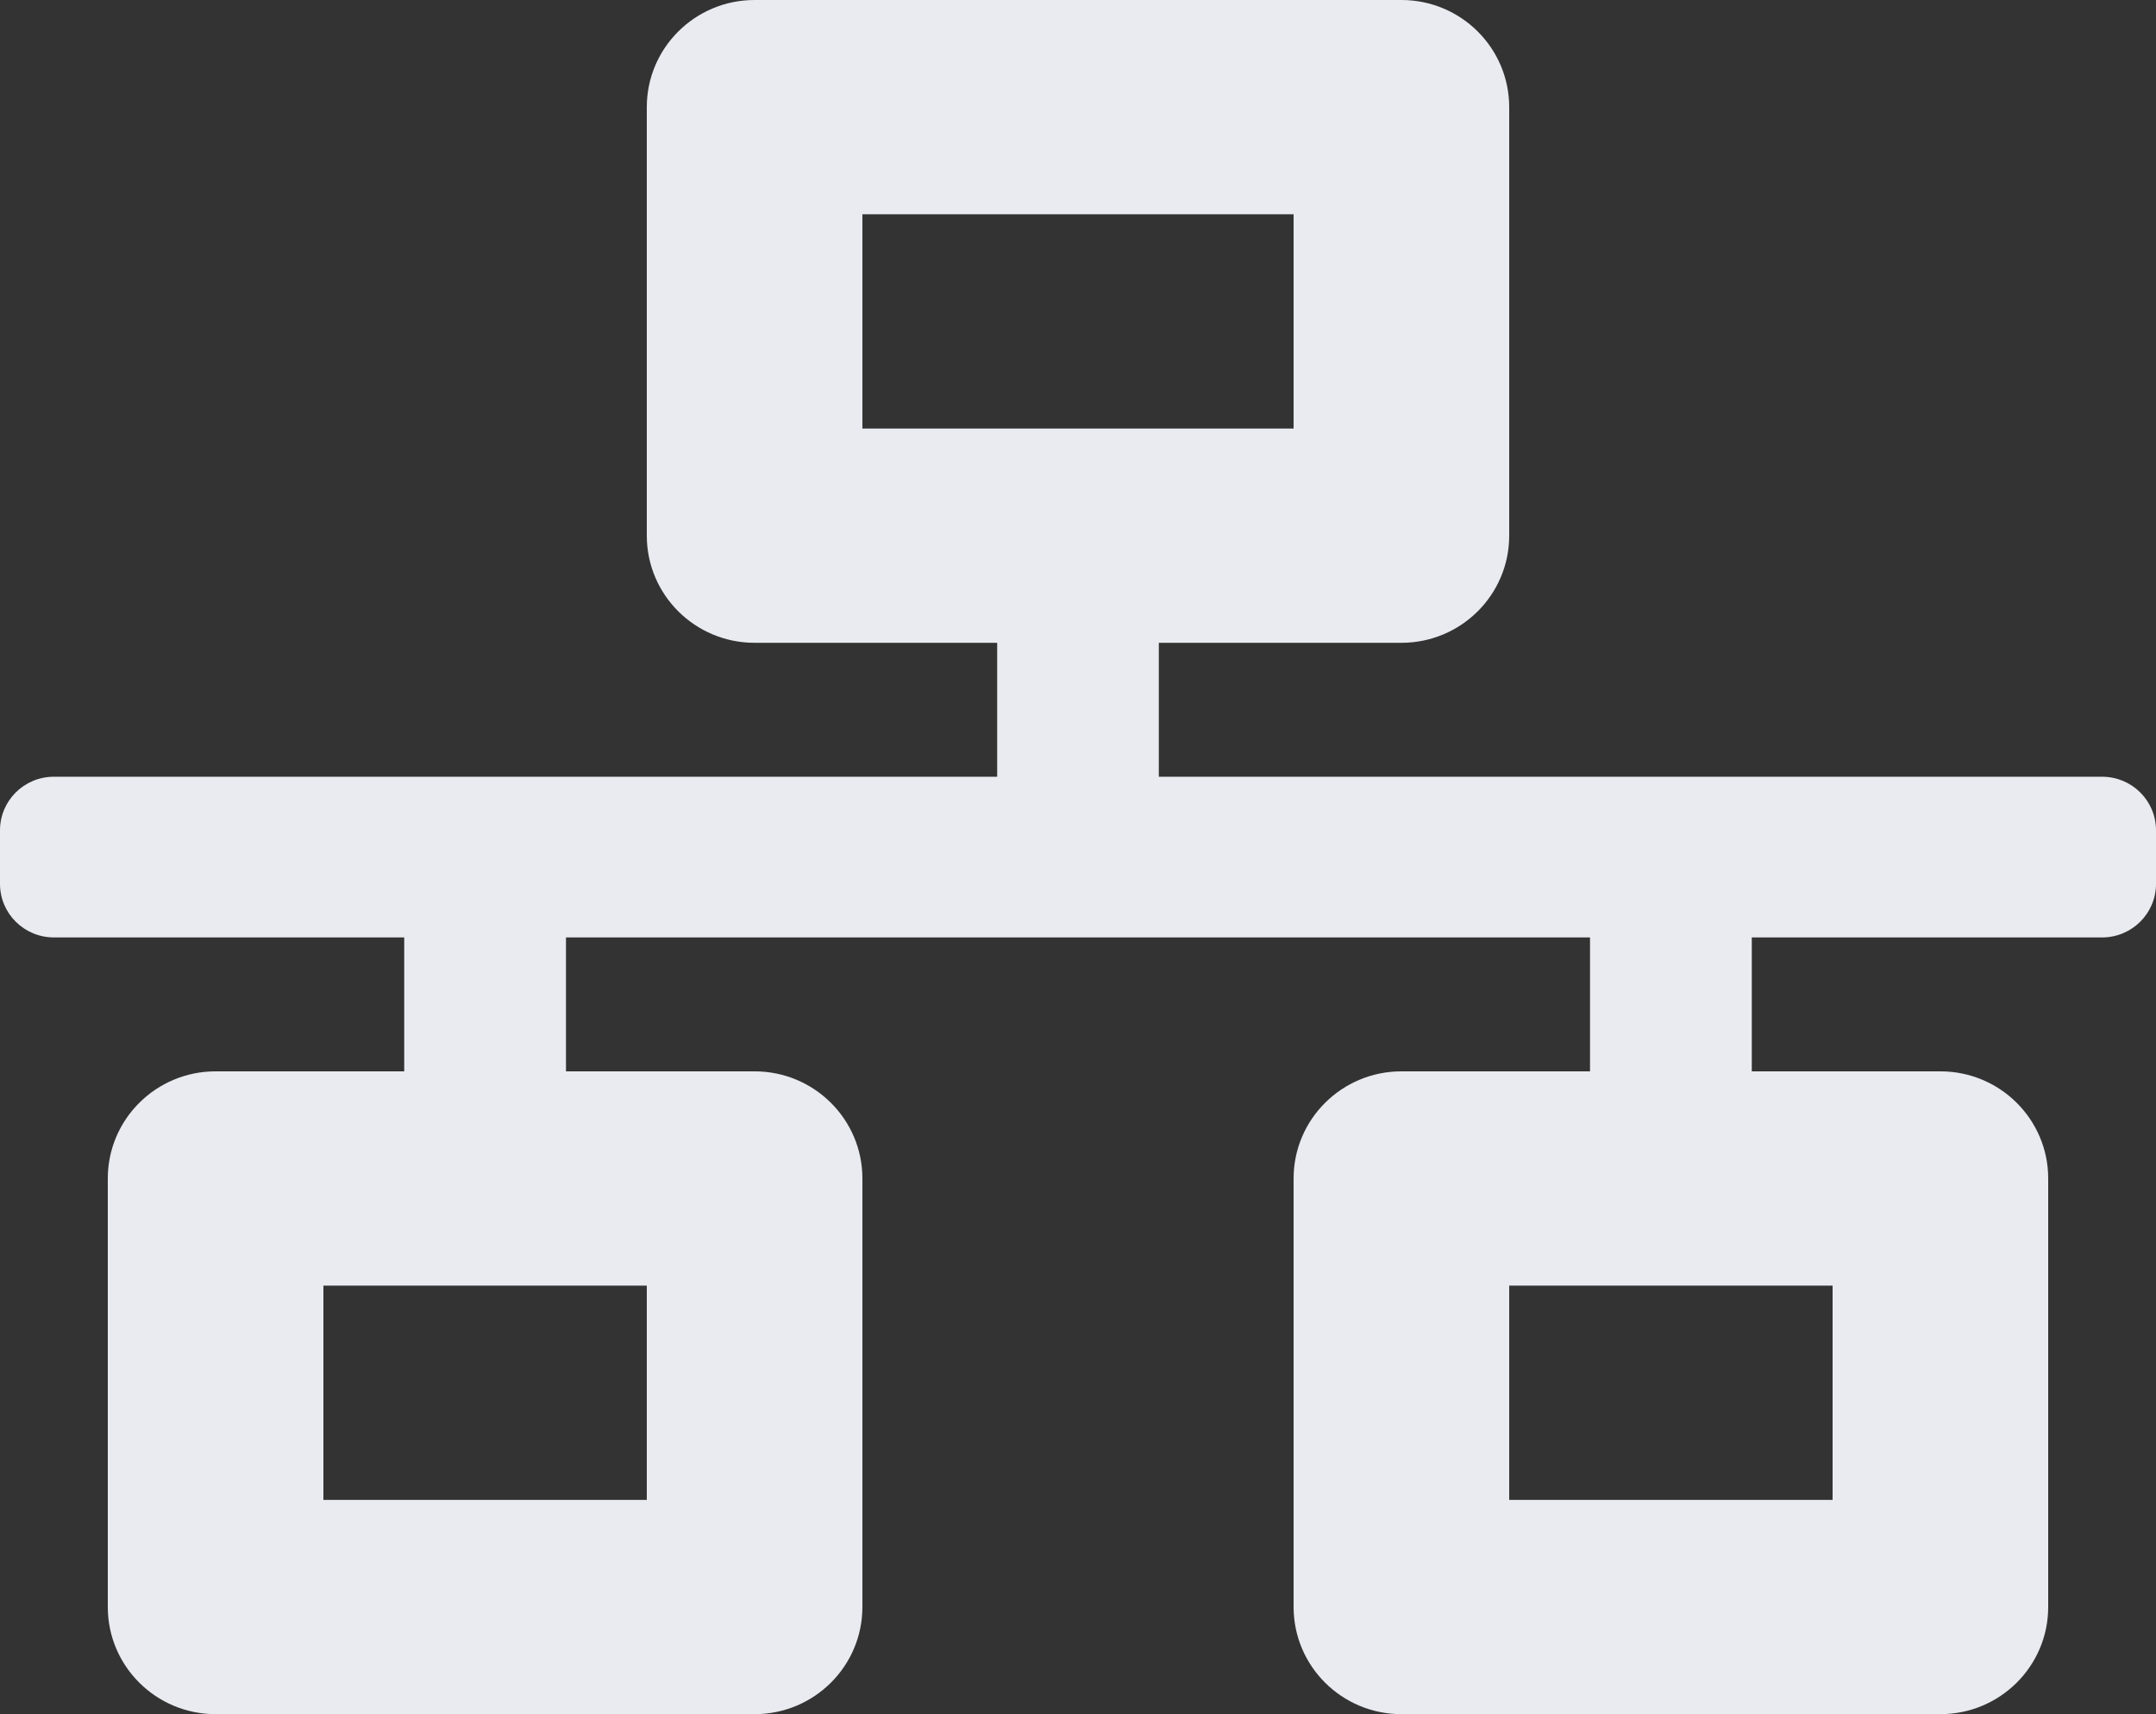 <svg width="39" height="31" viewBox="0 0 39 31" fill="none" xmlns="http://www.w3.org/2000/svg">
<rect x="0" y="0" width="39" height="31" fill="#333333" stroke="none"/>
<path d="M39 15.984V15.016C39 14.48 38.564 14.047 38.025 14.047H20.962V11.625H25.35C26.427 11.625 27.3 10.757 27.3 9.688V1.938C27.3 0.868 26.427 0 25.35 0H13.65C12.573 0 11.7 0.868 11.7 1.938V9.688C11.7 10.757 12.573 11.625 13.65 11.625H18.038V14.047H0.975C0.436 14.047 0 14.48 0 15.016V15.984C0 16.52 0.436 16.953 0.975 16.953H7.312V19.375H3.9C2.823 19.375 1.95 20.243 1.95 21.312V29.062C1.95 30.132 2.823 31 3.9 31H13.65C14.727 31 15.6 30.132 15.6 29.062V21.312C15.6 20.243 14.727 19.375 13.65 19.375H10.238V16.953H28.762V19.375H25.35C24.273 19.375 23.4 20.243 23.4 21.312V29.062C23.4 30.132 24.273 31 25.35 31H35.1C36.177 31 37.05 30.132 37.05 29.062V21.312C37.05 20.243 36.177 19.375 35.1 19.375H31.688V16.953H38.025C38.564 16.953 39 16.52 39 15.984ZM15.6 7.75V3.875H23.4V7.75H15.6ZM11.7 27.125H5.85V23.25H11.7V27.125ZM33.15 27.125H27.3V23.25H33.15V27.125Z" fill="#E9EBF0"/>
</svg>
